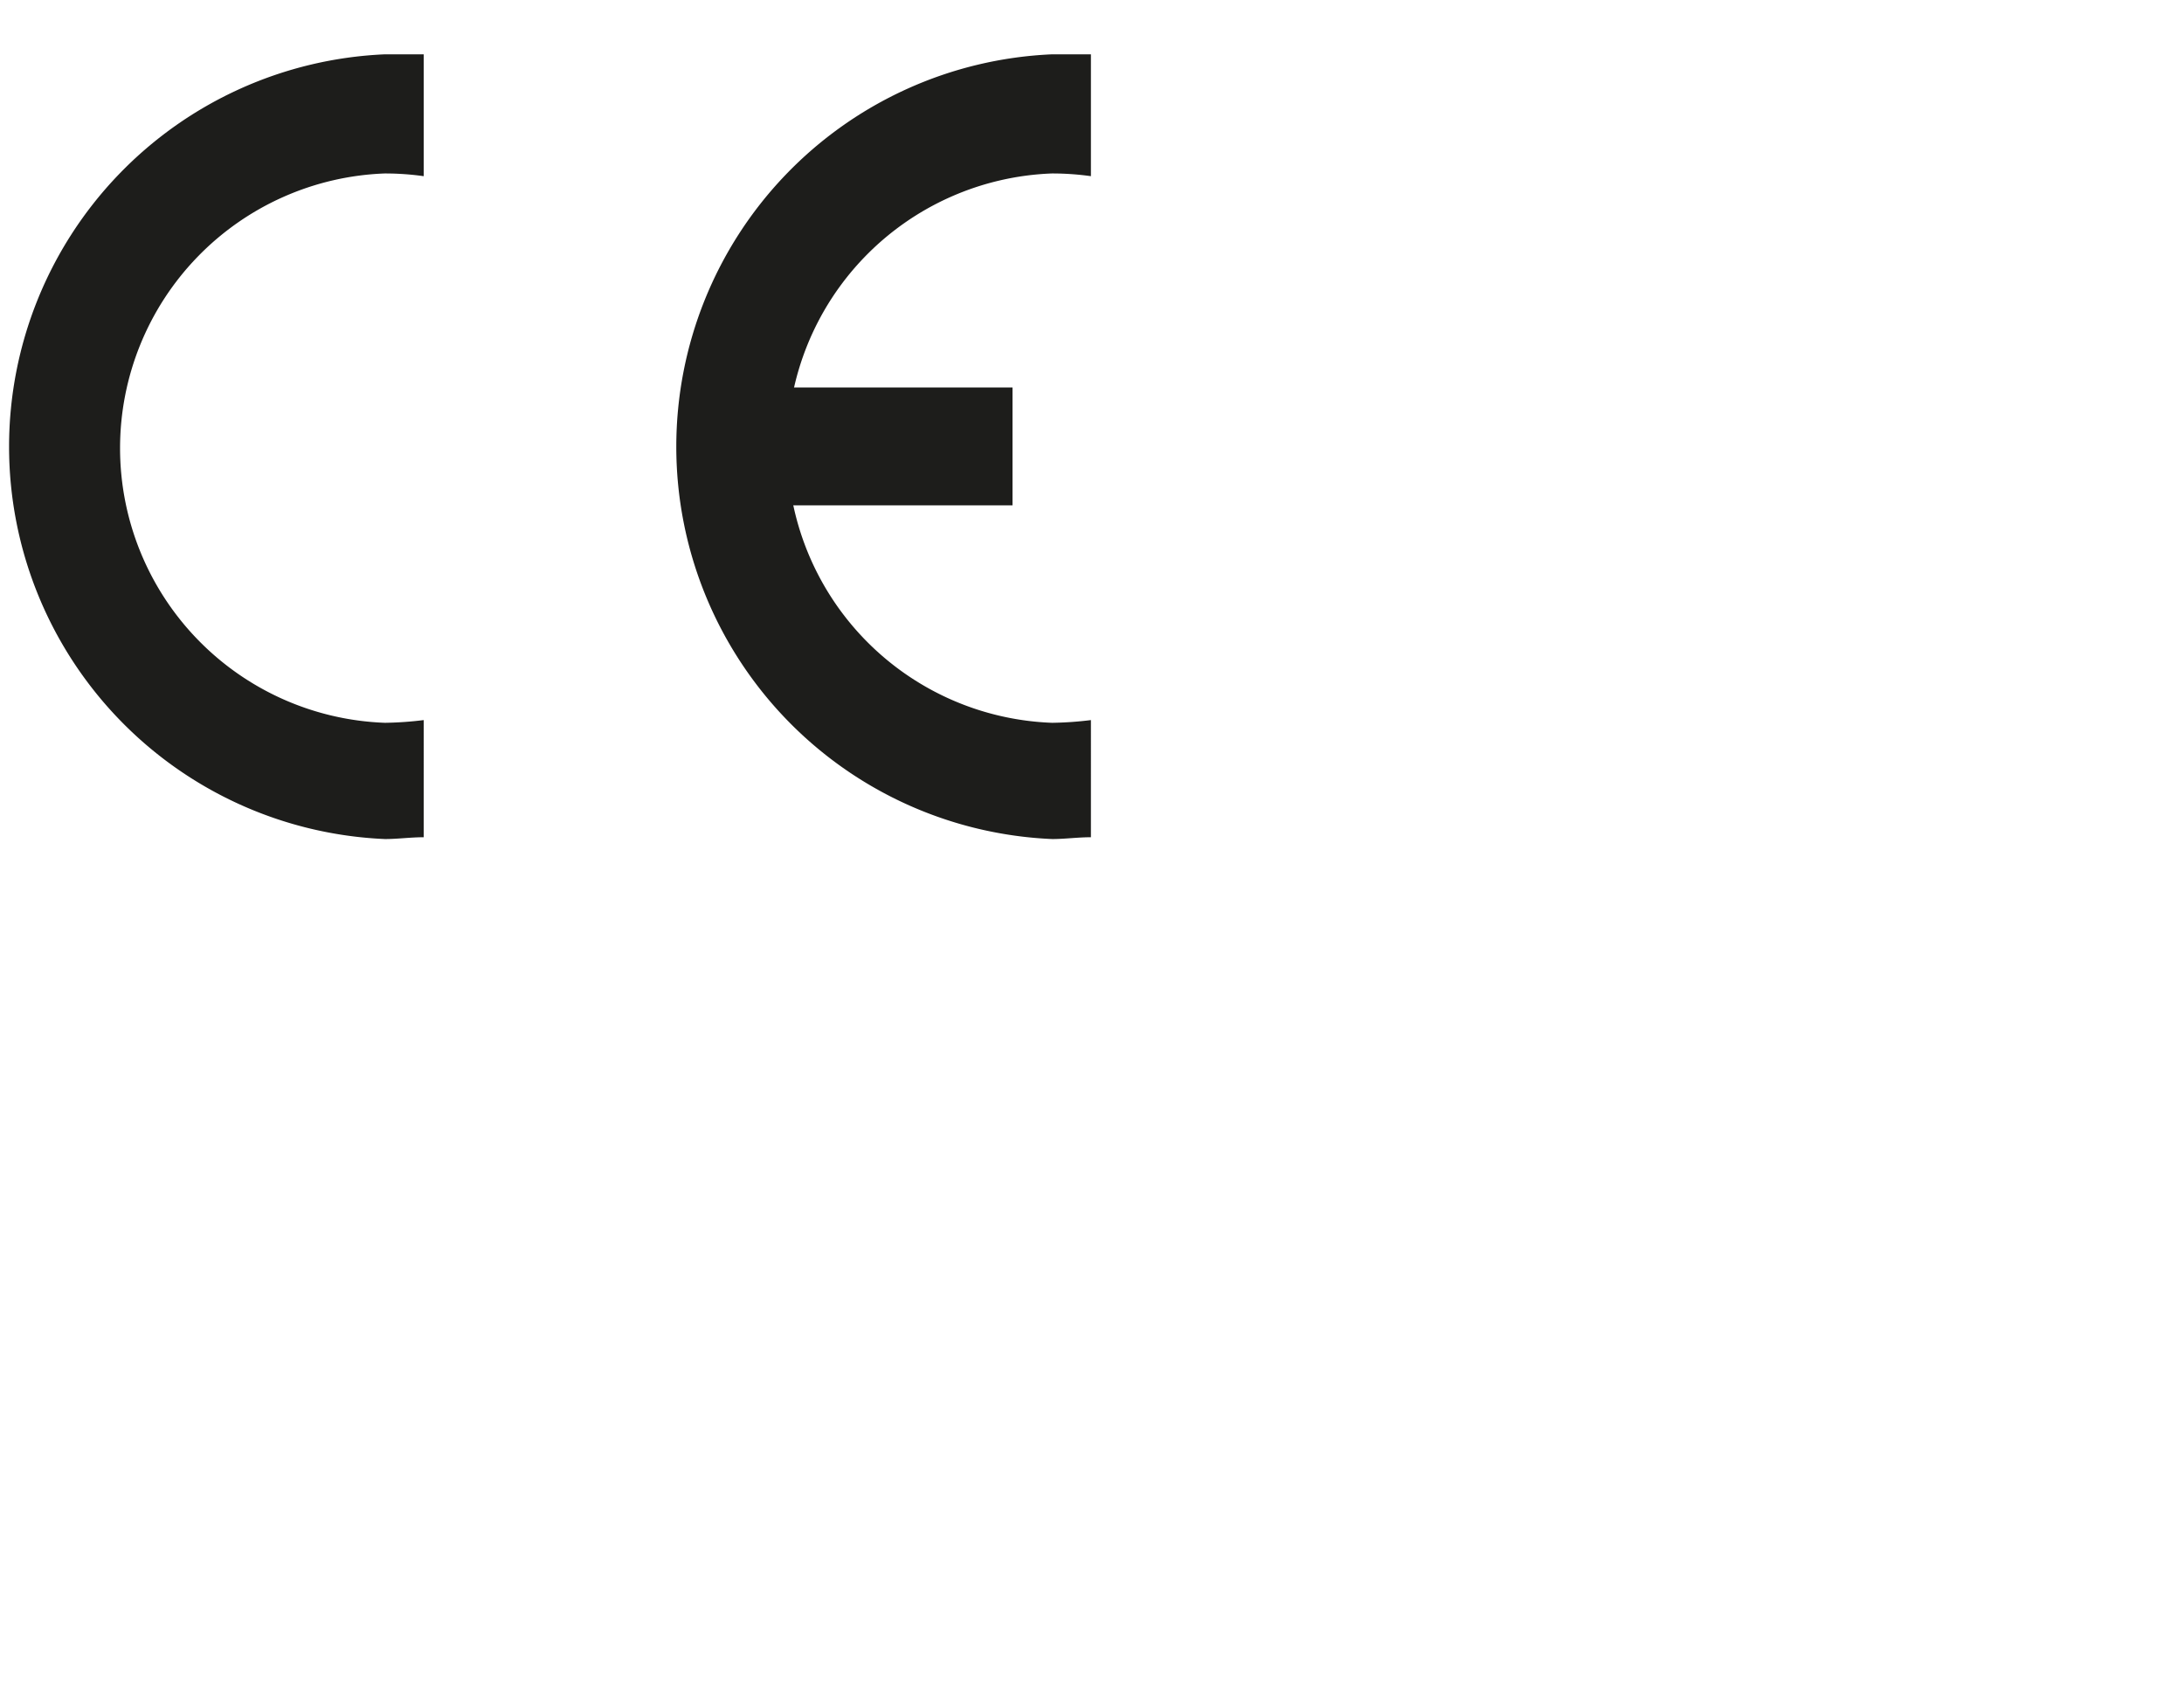 <?xml version="1.0" encoding="UTF-8" standalone="no"?>
<svg
   xmlns:dc="http://purl.org/dc/elements/1.1/"
   xmlns:cc="http://creativecommons.org/ns#"
   xmlns:rdf="http://www.w3.org/1999/02/22-rdf-syntax-ns#"
   xmlns:svg="http://www.w3.org/2000/svg"
   xmlns="http://www.w3.org/2000/svg"
   xmlns:sodipodi="http://sodipodi.sourceforge.net/DTD/sodipodi-0.dtd"
   xmlns:inkscape="http://www.inkscape.org/namespaces/inkscape"
   id="Layer_1"
   data-name="Layer 1"
   width="60.31"
   height="47.14"
   viewBox="0 0 60.31 47.14"
   version="1.1"
   sodipodi:docname="CE.svg"
   inkscape:version="1.0.2-2 (e86c870879, 2021-01-15)">
  <defs
     id="defs42" />
  <sodipodi:namedview
     pagecolor="#ffffff"
     bordercolor="#666666"
     borderopacity="1"
     objecttolerance="10"
     gridtolerance="10"
     guidetolerance="10"
     inkscape:pageopacity="0"
     inkscape:pageshadow="2"
     inkscape:window-width="2560"
     inkscape:window-height="1361"
     id="namedview40"
     showgrid="false"
     inkscape:zoom="14.209915"
     inkscape:cx="30.155001"
     inkscape:cy="23.57"
     inkscape:window-x="-9"
     inkscape:window-y="-9"
     inkscape:window-maximized="1"
     inkscape:current-layer="Layer_1" />
  <g
     id="Layer_2"
     data-name="Layer 2"
     transform="matrix(0.5,0,0,0.5,0.125,0)">
    <g
       id="g34">
      <path
         d="m 22.84,46.24 c -0.73,0 -1.44,0.1 -2.14,0.1 A 21.69,21.69 0 0 1 20.7,3 h 2.14 v 6.73 a 15.4,15.4 0 0 0 -2.14,-0.15 15.18,15.18 0 0 0 0,30.34 19.24,19.24 0 0 0 2.14,-0.15 z"
         transform="translate(0.31)"
         style="fill:#1d1d1b"
         id="path28" />
      <path
         d="m 59.69,46.24 c -0.73,0 -1.44,0.1 -2.14,0.1 A 21.69,21.69 0 0 1 57.55,3 h 2.14 v 6.73 a 15.4,15.4 0 0 0 -2.14,-0.15 15.18,15.18 0 0 0 0,30.34 19.24,19.24 0 0 0 2.14,-0.15 z"
         transform="translate(0.31)"
         style="fill:#1d1d1b"
         id="path30" />
      <rect
         x="40.49"
         y="21.4"
         width="15.18"
         height="6.51"
         style="fill:#1d1d1b"
         id="rect32" />
    </g>
  </g>
  <rect
     x="0.281"
     width="30.03"
     height="23.593"
     style="fill:none;stroke-width:0.501"
     id="rect37"
     y="0" />
</svg>
